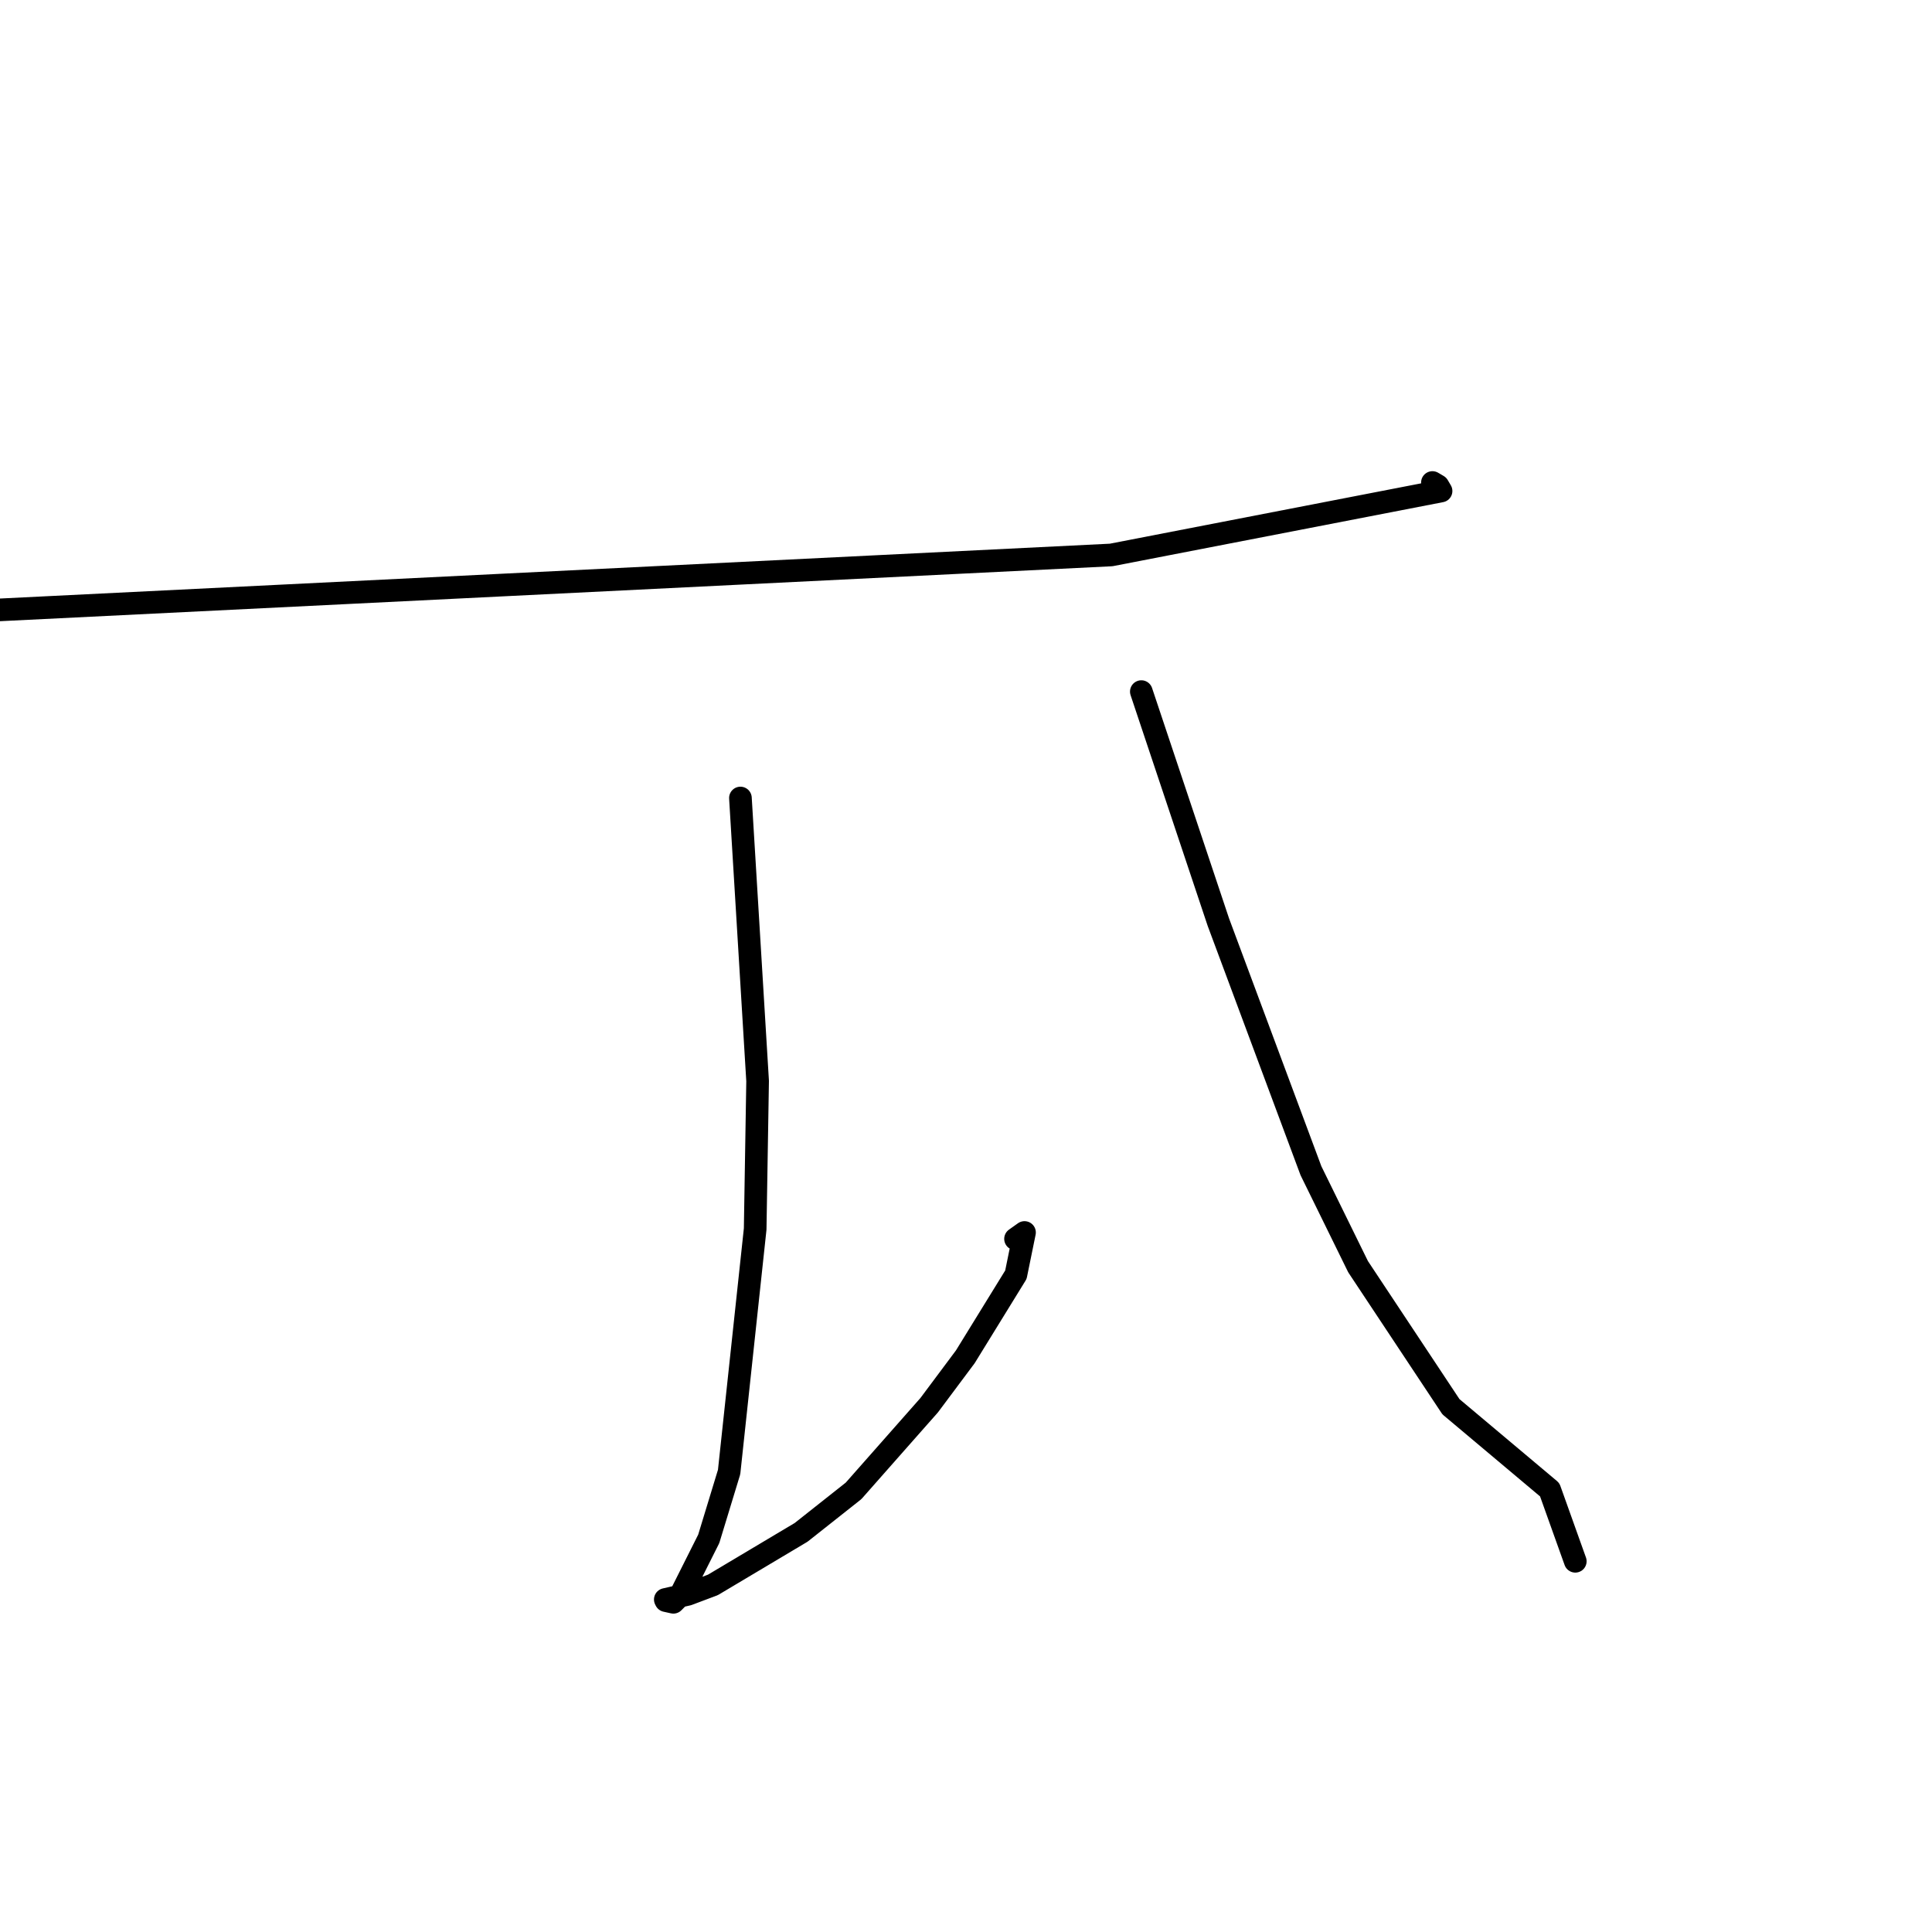 <?xml version="1.0" standalone="no"?>
    <svg width="256" height="256" xmlns="http://www.w3.org/2000/svg" version="1.1">
    <polyline stroke="black" stroke-width="3" stroke-linecap="round" fill="transparent" stroke-linejoin="round" points="-13.485 81.477 66.877 77.506 147.238 73.535 190.948 65.062 190.538 64.367 189.985 64.041 189.804 63.935 " />
        <polyline stroke="black" stroke-width="3" stroke-linecap="round" fill="transparent" stroke-linejoin="round" points="98.11 105.741 99.249 124.492 100.387 143.243 100.064 162.851 96.612 195.047 93.912 203.906 90.167 211.363 89.224 212.312 88.232 212.091 88.183 211.994 88.156 211.94 91.146 211.256 94.464 210.008 106.154 203.044 113.101 197.548 123.115 186.204 127.907 179.786 134.611 168.906 135.753 163.311 134.563 164.156 " />
        <polyline stroke="black" stroke-width="3" stroke-linecap="round" fill="transparent" stroke-linejoin="round" points="151.232 91.641 156.334 106.91 161.436 122.179 173.709 155.13 179.952 167.843 192.255 186.397 205.343 197.396 208.425 206.015 208.734 206.877 " />
        </svg>